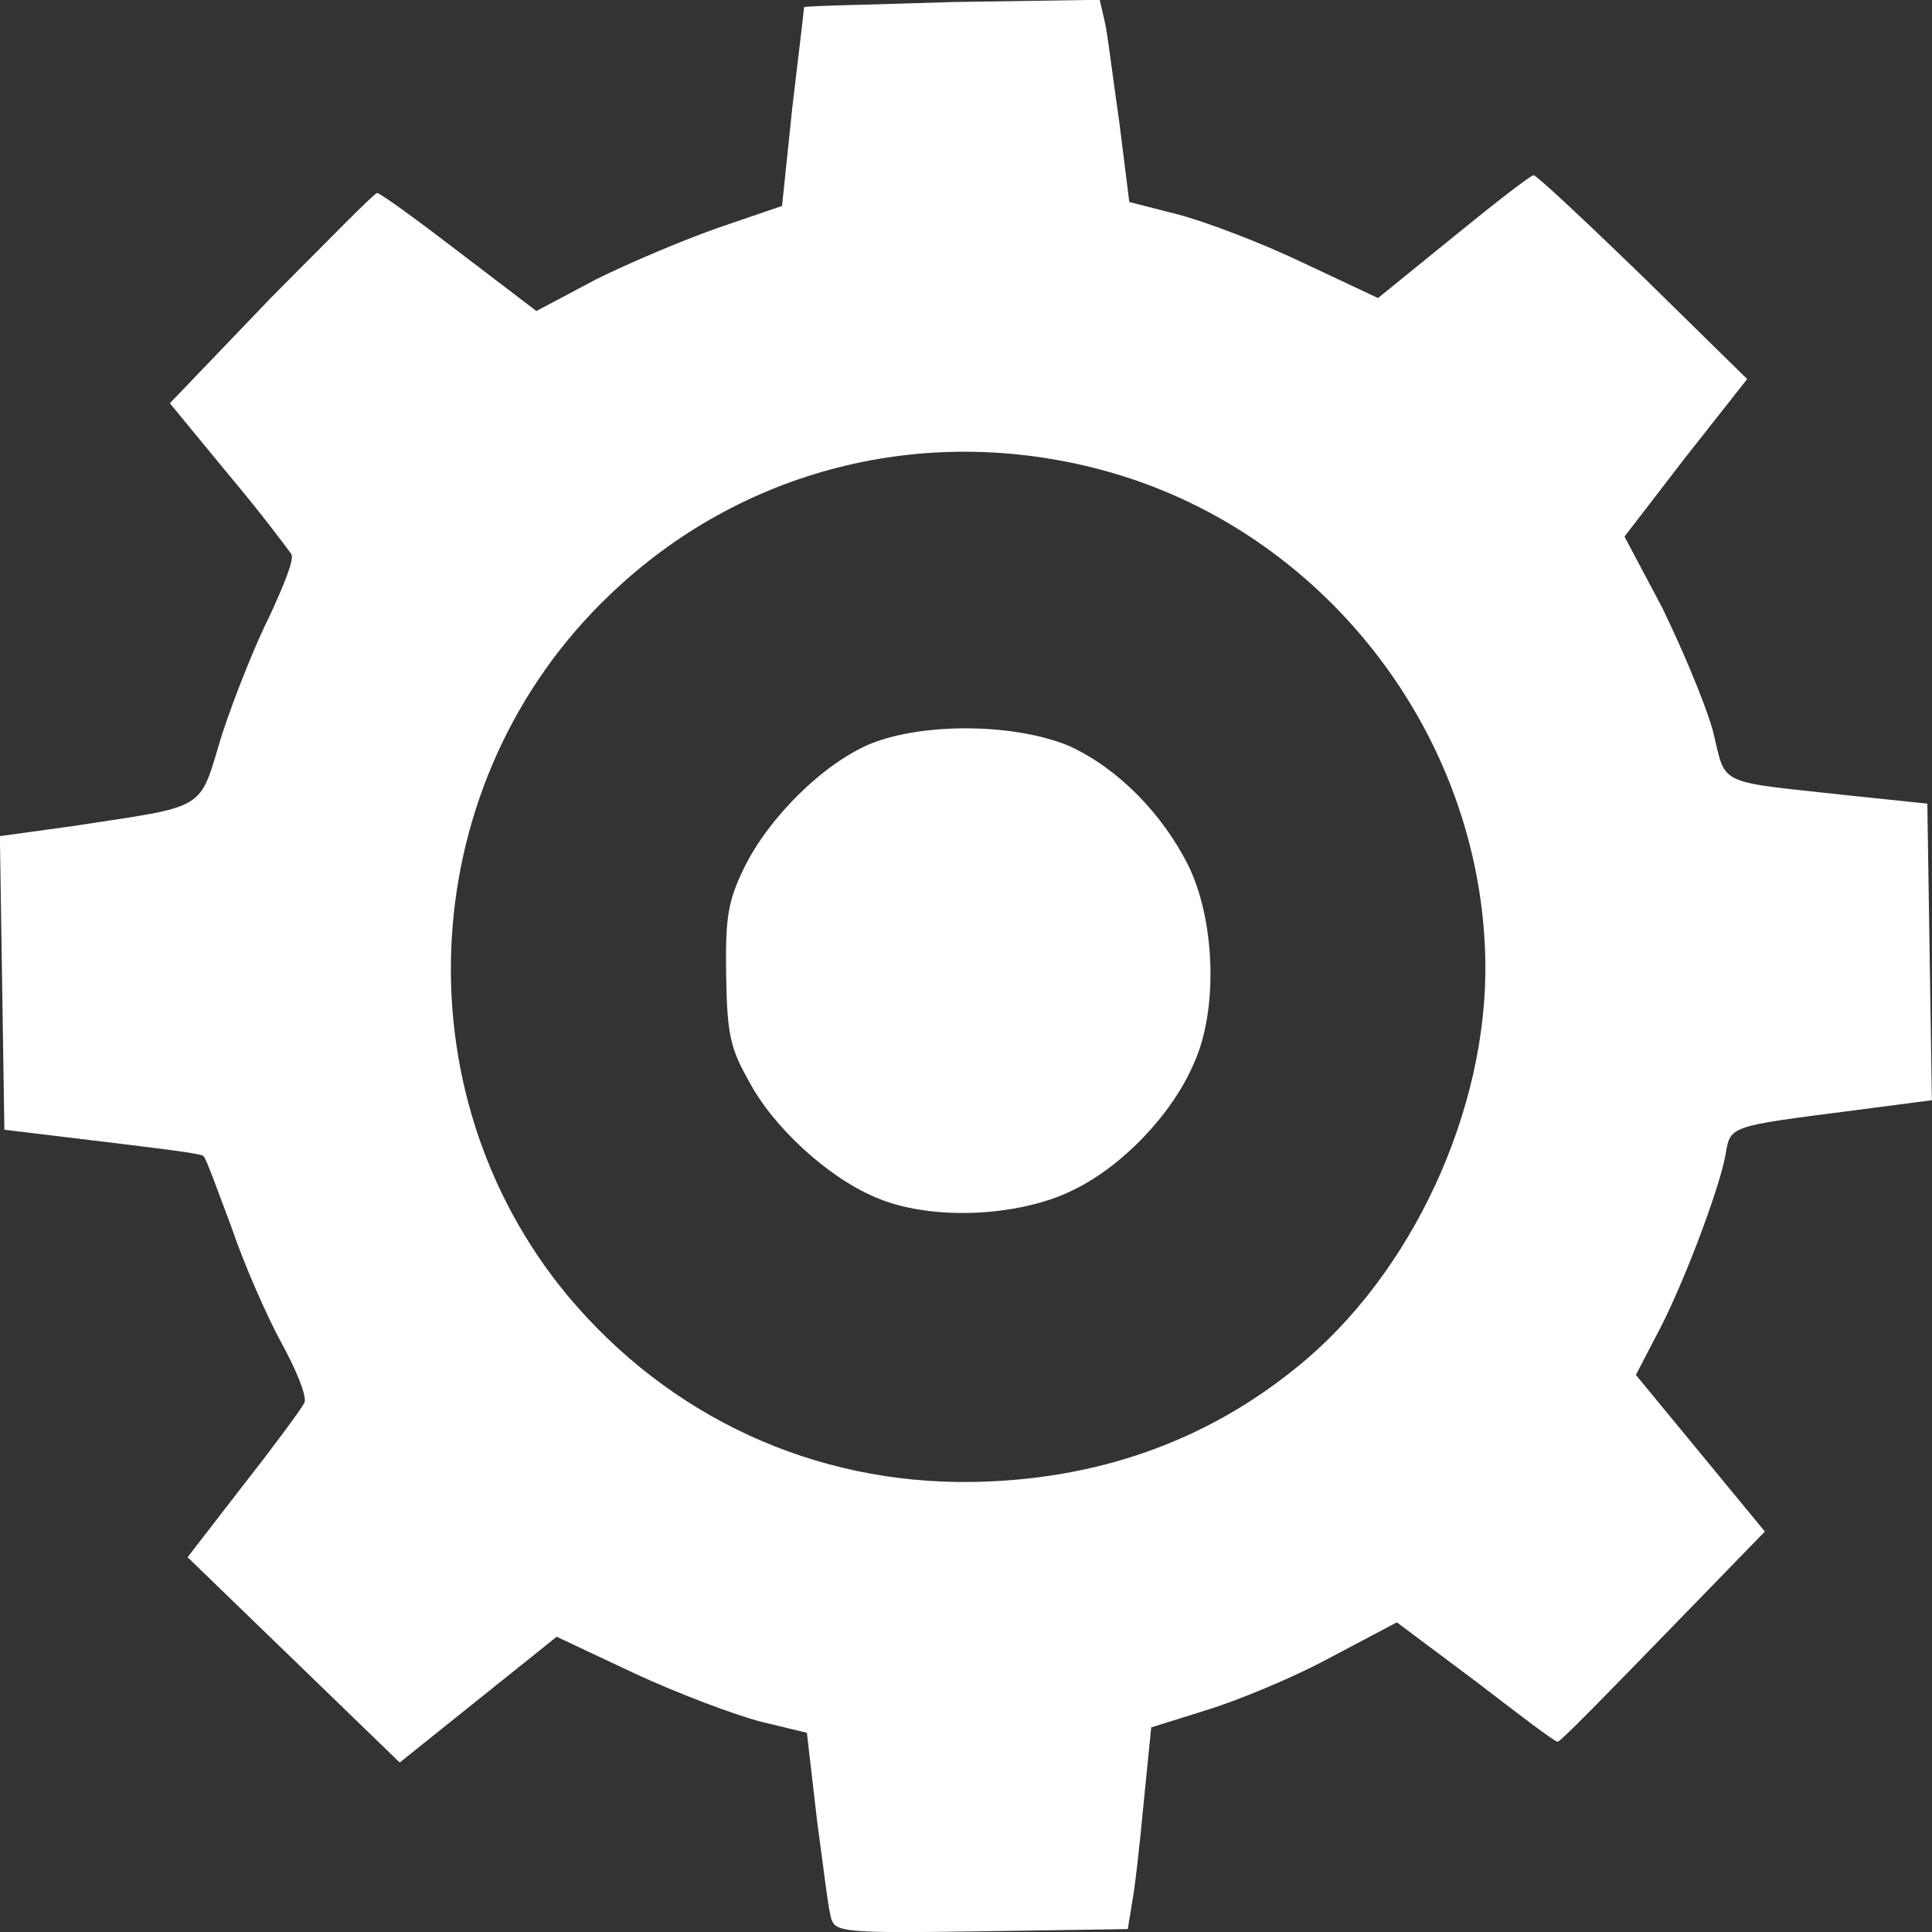 <?xml version="1.0" encoding="UTF-8" standalone="no"?>
<!-- Svg Vector Icons : http://www.onlinewebfonts.com/icon -->

<svg
   version="1.1"
   x="0px"
   y="0px"
   viewBox="0 0 50 50"
   enable-background="new 0 0 256 256"
   xml:space="preserve"
   id="svg5"
   sodipodi:docname="System.svg"
   width="50"
   height="50"
   inkscape:version="1.3.2 (091e20e, 2023-11-25, custom)"
   xmlns:inkscape="http://www.inkscape.org/namespaces/inkscape"
   xmlns:sodipodi="http://sodipodi.sourceforge.net/DTD/sodipodi-0.dtd"
   xmlns="http://www.w3.org/2000/svg"
   xmlns:svg="http://www.w3.org/2000/svg"><rect x="0" y="0" width="50" height="50" fill="#333333" stroke="none"/><defs
   id="defs5" /><sodipodi:namedview
   id="namedview5"
   pagecolor="#ffffff"
   bordercolor="#000000"
   borderopacity="0.25"
   inkscape:showpageshadow="2"
   inkscape:pageopacity="0.0"
   inkscape:pagecheckerboard="true"
   inkscape:deskcolor="#d1d1d1"
   inkscape:zoom="12.703125"
   inkscape:cx="18.656827"
   inkscape:cy="18.696187"
   inkscape:window-width="1920"
   inkscape:window-height="1009"
   inkscape:window-x="-8"
   inkscape:window-y="-8"
   inkscape:window-maximized="1"
   inkscape:current-layer="g5" />
<g
   id="g5"
   transform="rotate(-0.875,-1025.718,1200.532)"
   inkscape:label="g1"><path
     fill="#000000"
     d="m 40.465,35.387 c -1.257,0.494 -2.704,1.9 -3.351,3.192 -0.419,0.836 -0.495,1.254 -0.495,2.736 1.9e-5,1.52 0.076,1.9 0.533,2.736 0.609,1.216 2.019,2.546 3.237,3.078 1.409,0.646 3.732,0.57 5.141,-0.114 1.295,-0.608 2.59,-1.938 3.161,-3.23 0.647,-1.368 0.609,-3.686 -0.076,-5.13 -0.647,-1.33 -1.752,-2.508 -3.009,-3.116 -1.371,-0.608 -3.732,-0.684 -5.141,-0.152 z"
     id="path3"
     style="fill:#ffffff;fill-opacity:1;stroke-width:0.38"
     inkscape:label="path2" /><path
     fill="#000000"
     d="m 39.017,16.312 c 2e-6,0.038 -0.152,1.178 -0.343,2.584 l -0.305,2.546 -1.638,0.532 c -0.914,0.304 -2.323,0.874 -3.199,1.292 l -1.561,0.798 -1.98,-1.558 c -1.104,-0.874 -2.018,-1.558 -2.095,-1.558 -0.076,-3e-6 -1.295,1.216 -2.78,2.66 l -2.666,2.698 1.485,1.862 c 0.838,1.026 1.523,1.976 1.6,2.09 0.076,0.152 -0.228,0.836 -0.571,1.558 -0.381,0.722 -0.952,2.09 -1.295,3.078 -0.647,2.014 -0.343,1.824 -3.923,2.318 l -1.866,0.228 1.35e-4,3.8 1.36e-4,3.8 2.514,0.342 c 1.371,0.19 2.552,0.342 2.628,0.418 0.076,0.076 0.343,0.874 0.686,1.824 0.305,0.95 0.876,2.318 1.257,3.04 0.381,0.722 0.647,1.406 0.571,1.558 -0.076,0.152 -0.8,1.102 -1.599,2.09 l -1.485,1.862 2.704,2.698 2.704,2.698 2.056,-1.596 2.056,-1.596 2.018,0.988 c 1.104,0.532 2.552,1.102 3.237,1.292 l 1.181,0.304 0.229,2.28 c 0.152,1.254 0.267,2.432 0.343,2.584 0.114,0.304 0.457,0.342 3.885,0.342 l 3.77,1.3e-4 0.114,-0.646 c 0.076,-0.342 0.228,-1.52 0.343,-2.584 L 47.321,60.959 48.73,60.541 c 0.8,-0.228 2.247,-0.798 3.199,-1.292 l 1.79,-0.912 2.018,1.558 c 1.104,0.874 2.018,1.596 2.095,1.596 0.076,1e-6 1.295,-1.216 2.78,-2.698 l 2.666,-2.66 -1.638,-2.052 -1.638,-2.052 0.533,-0.988 c 0.685,-1.216 1.676,-3.724 1.866,-4.636 0.152,-0.798 0.038,-0.76 3.389,-1.14 l 1.98,-0.228 -1.31e-4,-3.838 -1.31e-4,-3.838 -1.904,-0.228 c -3.618,-0.456 -3.275,-0.266 -3.618,-1.748 -0.19,-0.722 -0.762,-2.128 -1.257,-3.192 l -0.952,-1.862 1.599,-2.014 1.638,-2.014 -2.666,-2.698 c -1.485,-1.482 -2.704,-2.66 -2.78,-2.66 -0.076,-3e-6 -0.99,0.684 -2.095,1.558 l -1.98,1.558 -1.942,-0.95 c -1.066,-0.532 -2.514,-1.102 -3.199,-1.292 l -1.257,-0.342 -0.229,-2.09 c -0.152,-1.14 -0.267,-2.318 -0.343,-2.622 l -0.114,-0.532 -3.808,-1.37e-4 c -2.095,0.038 -3.808,0.038 -3.846,0.076 z m 7.503,12.083 c 5.675,1.596 9.75,6.954 9.75,12.881 1.32e-4,3.838 -2.018,8.055 -5.027,10.411 -2.399,1.9 -5.255,2.85 -8.454,2.849 -4.075,-1.45e-4 -7.807,-1.786 -10.397,-4.978 -4.342,-5.396 -3.733,-13.413 1.37,-18.124 3.427,-3.192 8.188,-4.331 12.758,-3.039 z"
     id="path2"
     style="fill:#ffffff;fill-opacity:1;stroke-width:0.38"
     inkscape:label="path1" /></g>
</svg>
